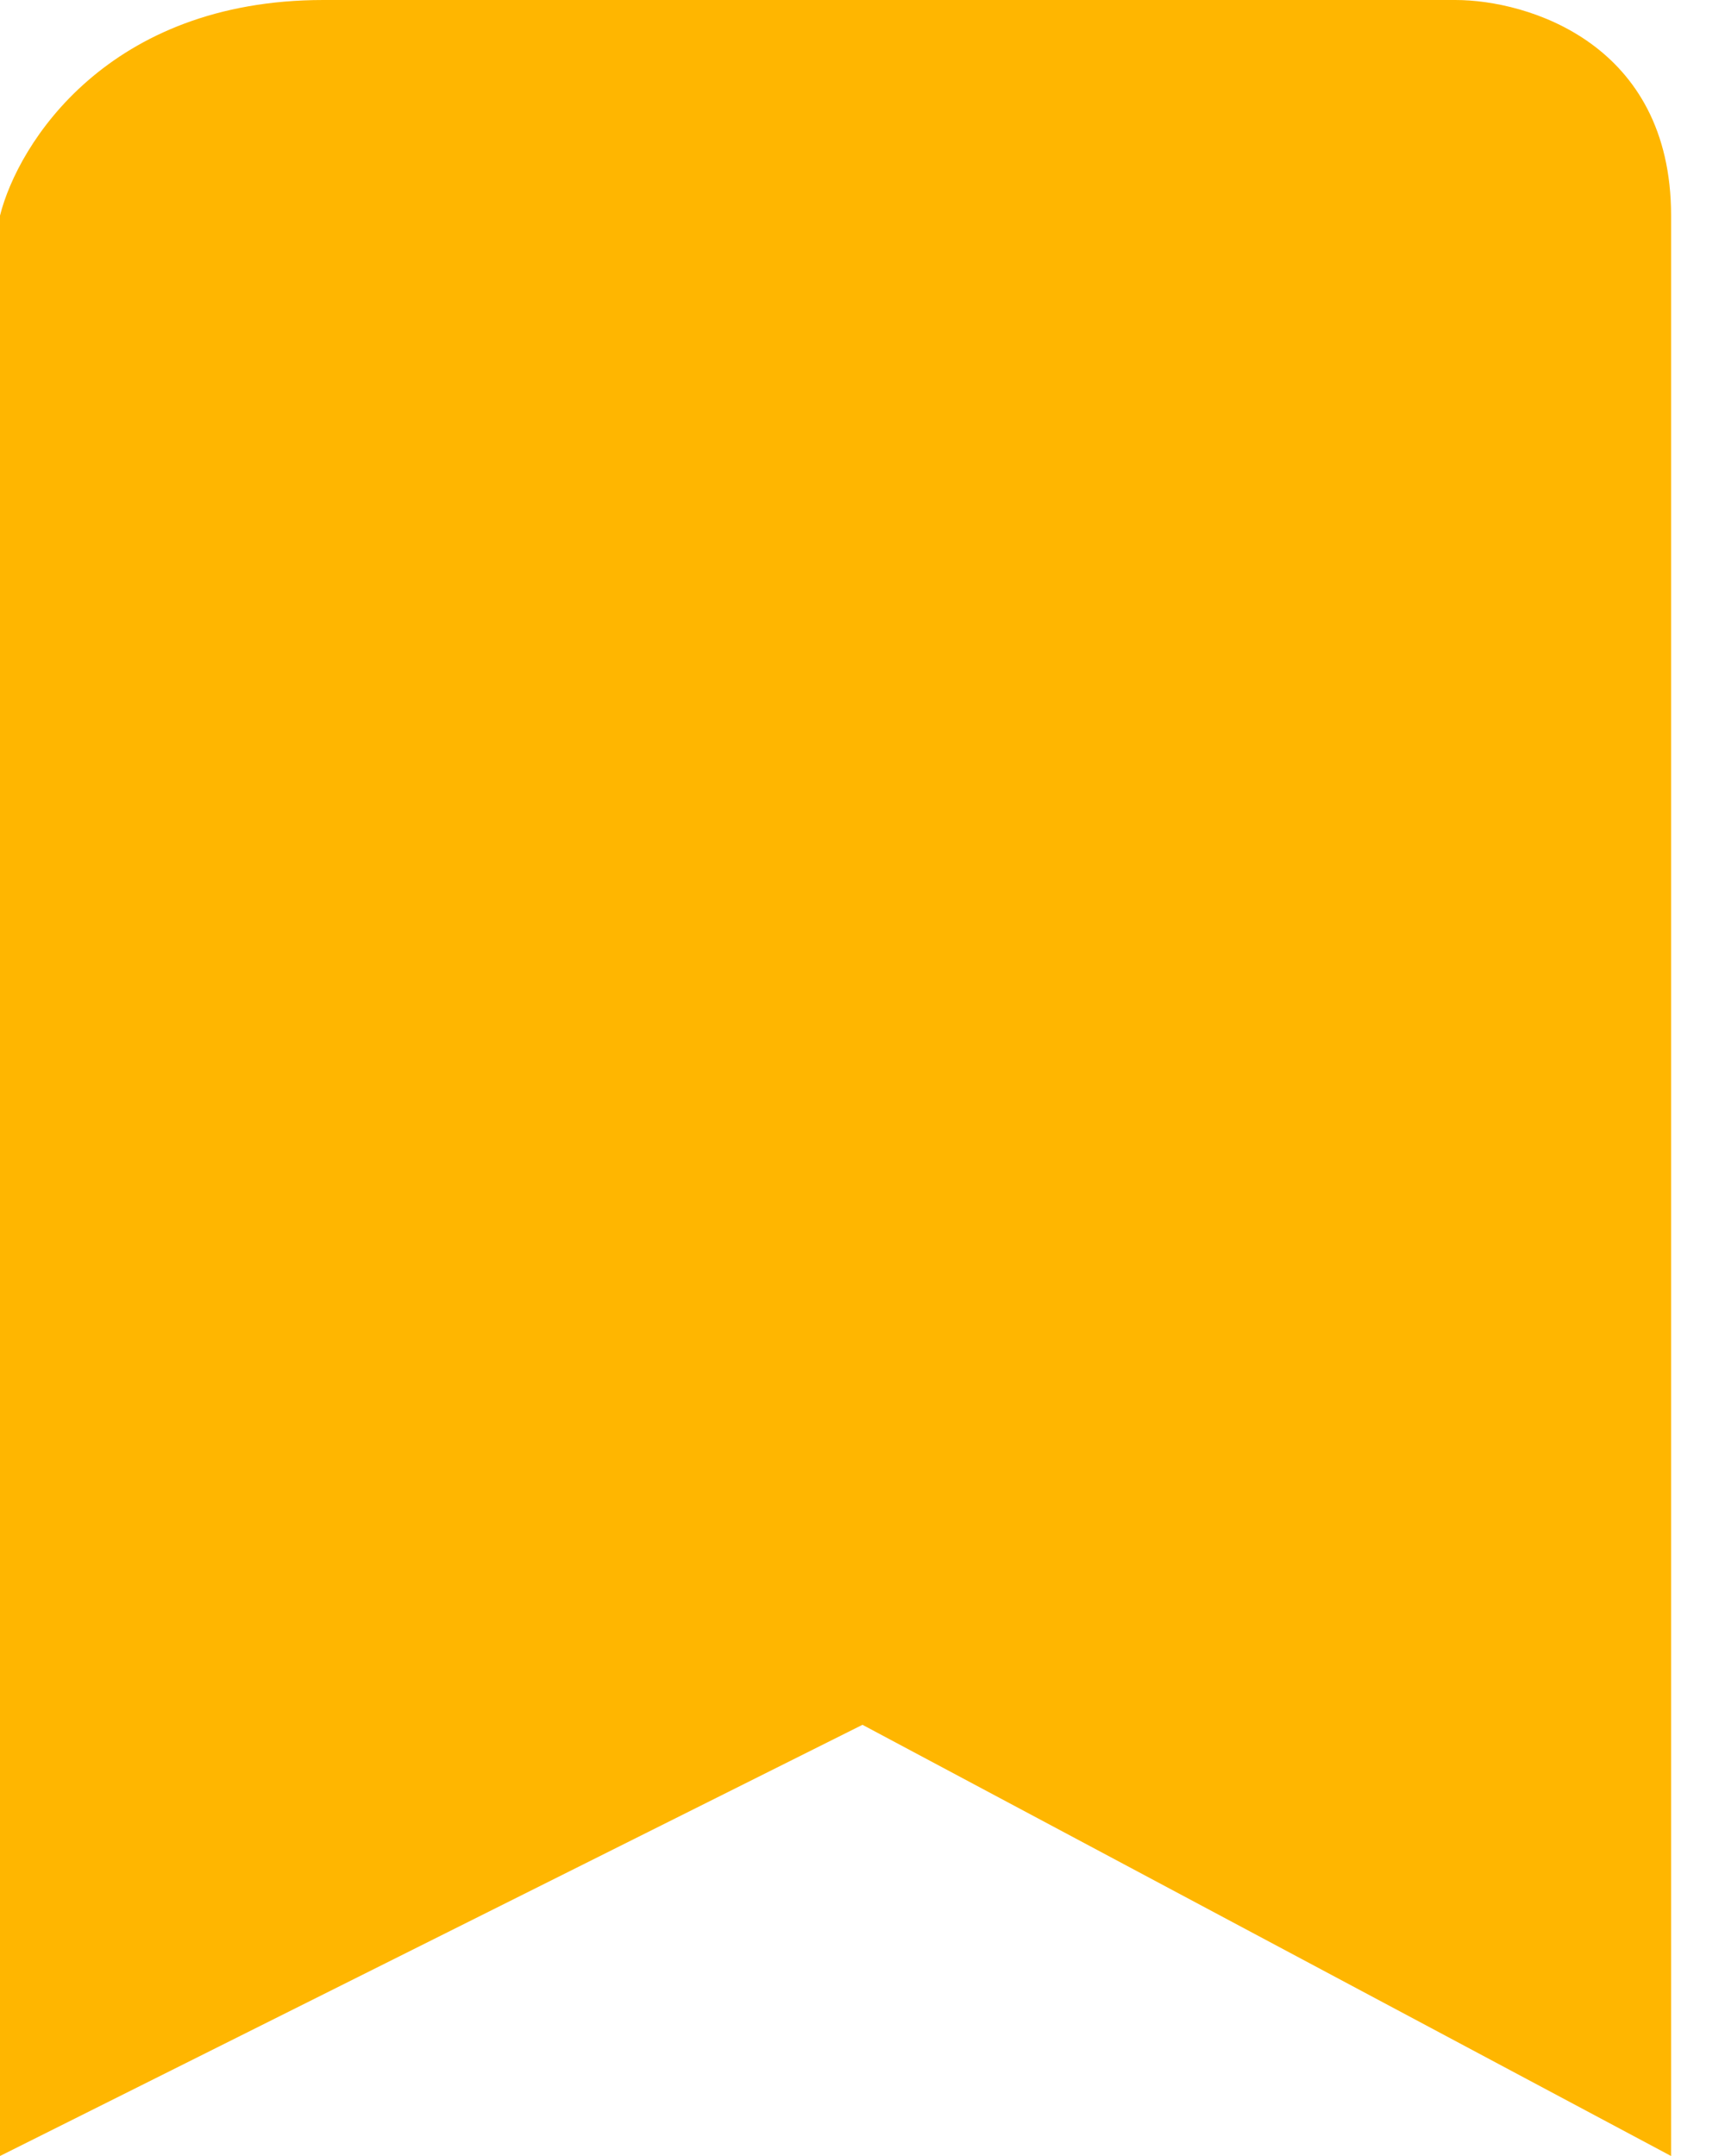 <svg width="16" height="20" viewBox="0 0 16 20" fill="none" xmlns="http://www.w3.org/2000/svg">
<path d="M0 2V20L8 16L15.5 20V2C15.5 0.4 14.167 0 13.5 0H3C1 0 0.167 1.333 0 2Z" fill="#FFB600"/>
</svg>
